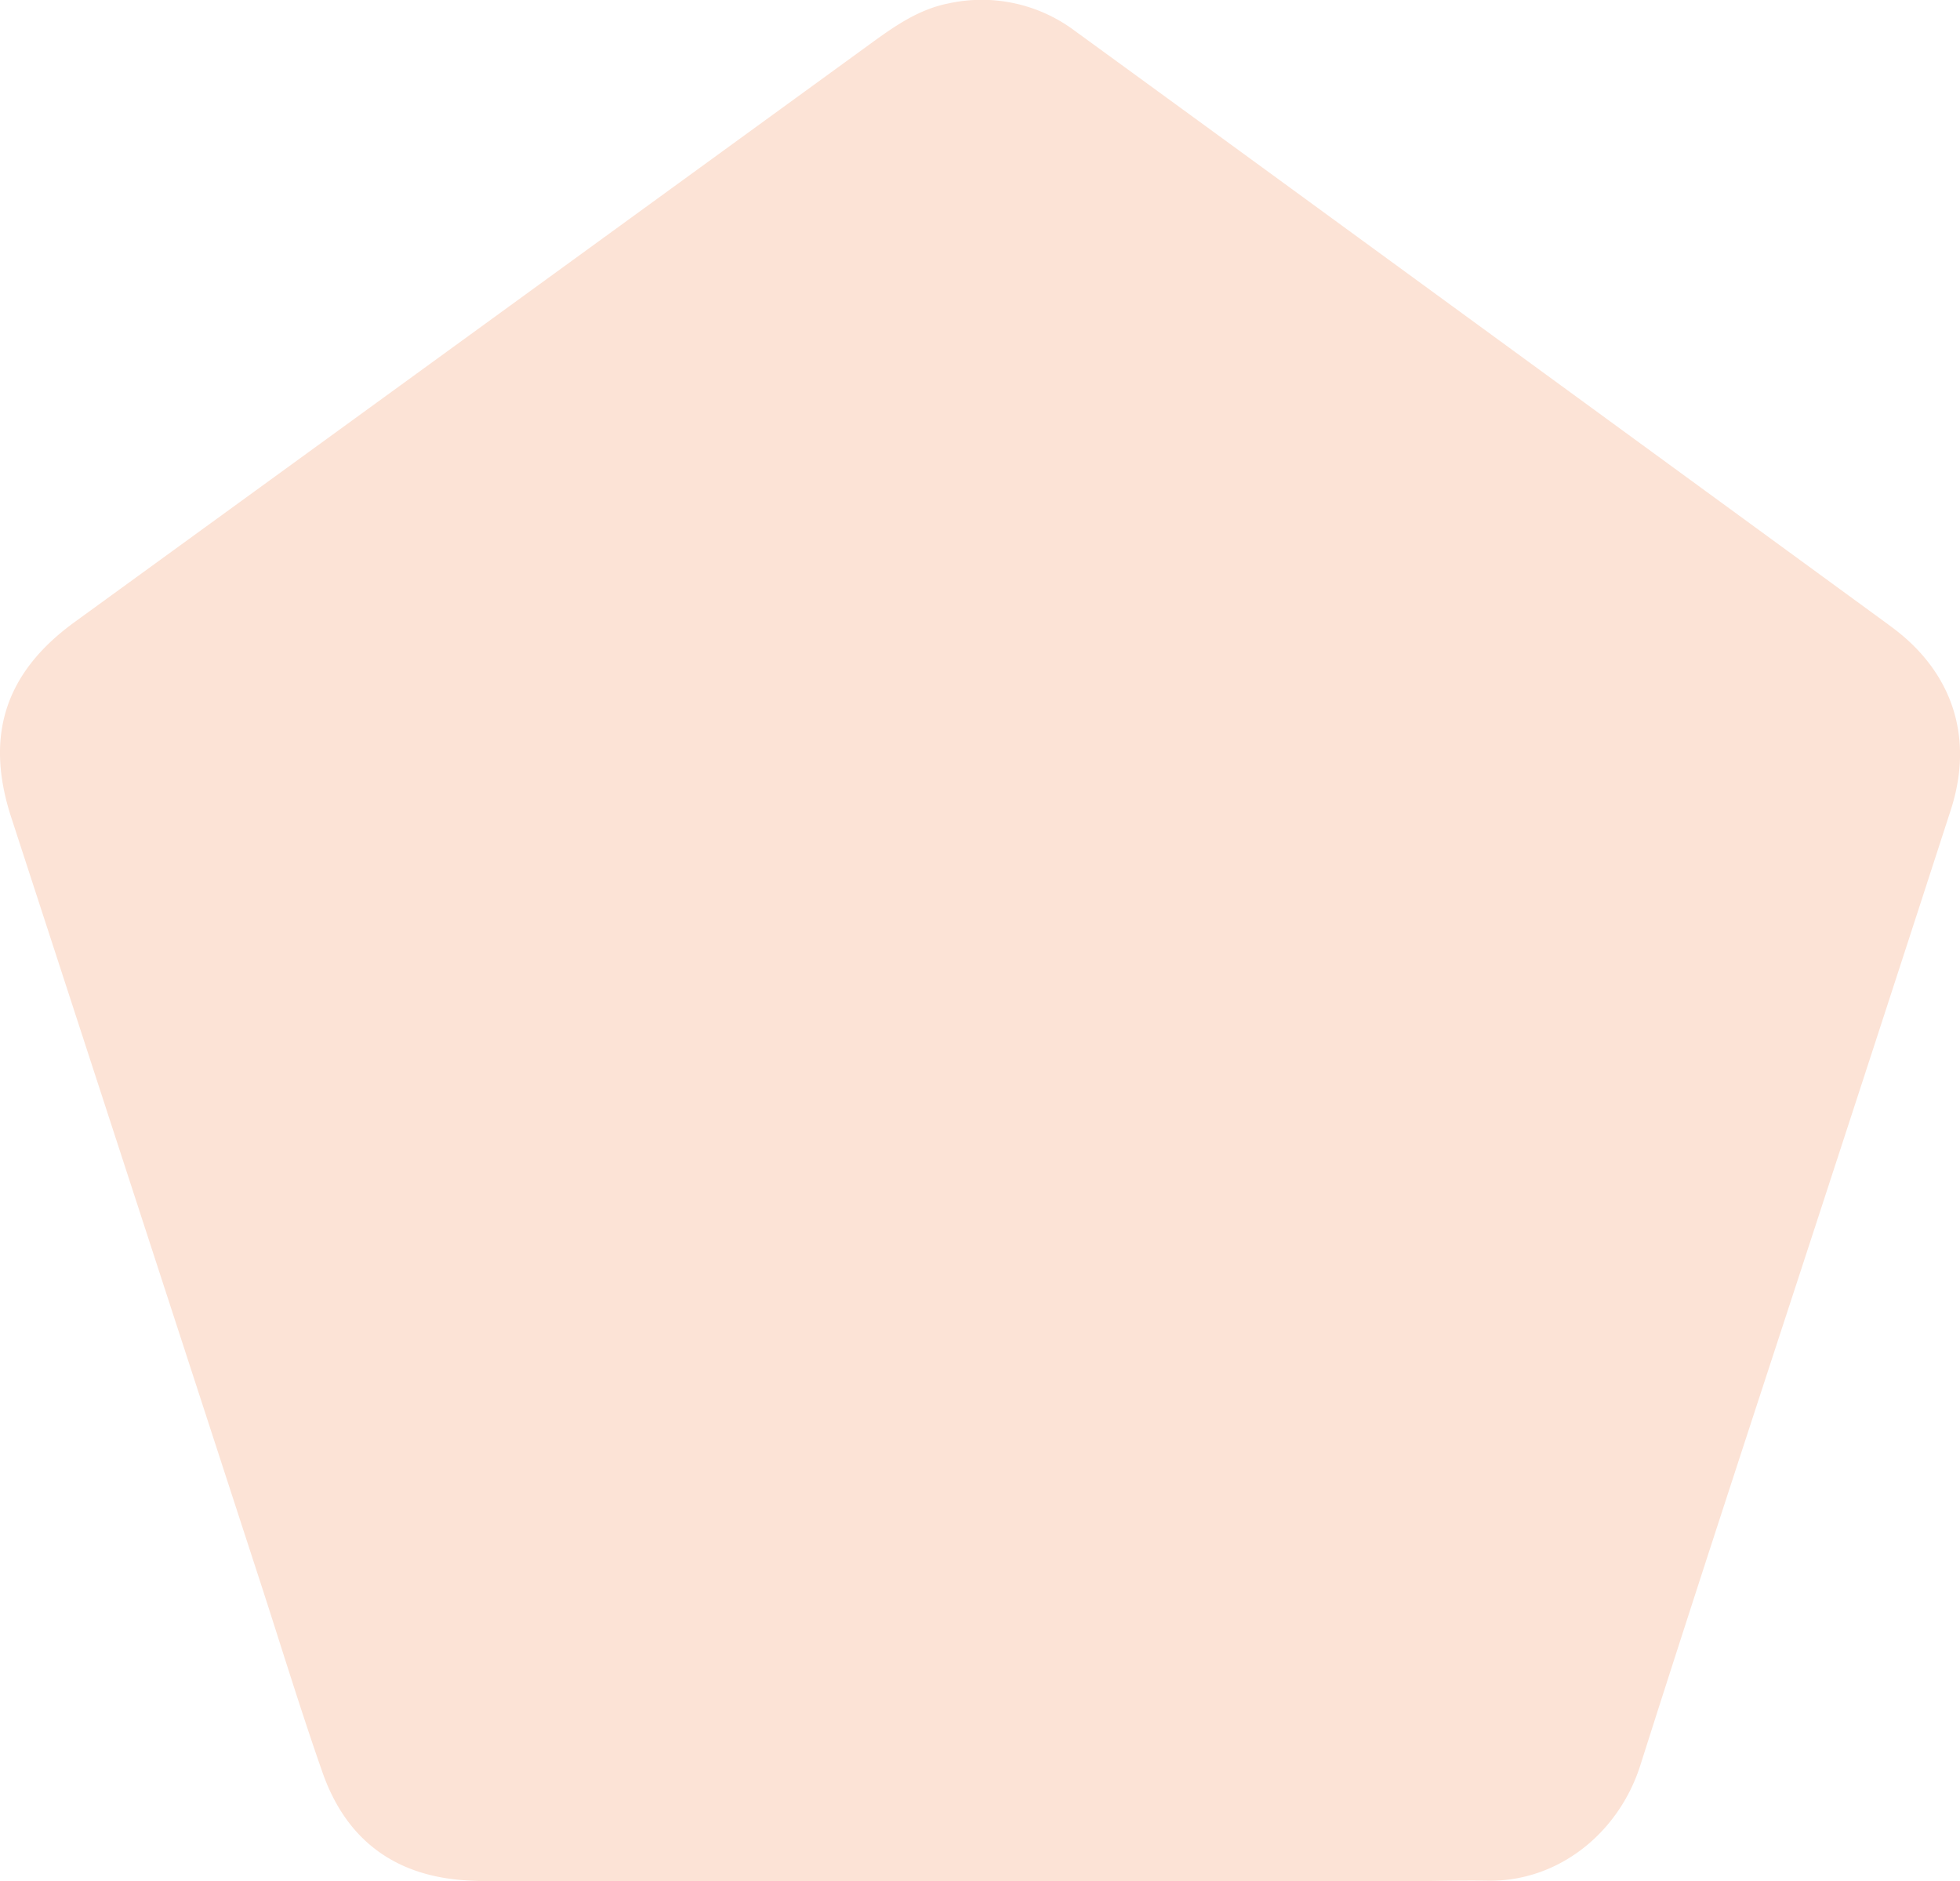 <svg xmlns="http://www.w3.org/2000/svg" width="309.887" height="297.422" viewBox="0 0 309.887 297.422">
  <path id="Path_20" data-name="Path 20" d="M862.069,992.887q-38.051,0-76.1-.007c-1.979,0-3.966-.031-5.939-.183-11.051-.856-18.483-6.645-22.121-16.987-3.5-9.962-6.576-20.073-9.845-30.117Q728.382,885.146,708.685,824.7c-4.206-12.882-1-22.892,10.023-30.894q63.011-45.76,126-91.554c3.76-2.734,7.546-5.354,12.231-6.26a24.537,24.537,0,0,1,19.9,4.349q19.543,14.223,39.066,28.476,43.695,31.891,87.382,63.793c.96.7,1.921,1.4,2.874,2.112,9.521,7.107,12.849,17.449,9.178,28.775q-9.157,28.259-18.386,56.5c-10.262,31.51-20.665,62.975-30.707,94.555-3.375,10.612-12.874,18.405-24.112,18.238-4.885-.072-9.774.092-14.661.1Q894.767,992.9,862.069,992.887Z" transform="translate(-706.905 -695.467)" fill="#fce3d6"/>
</svg>
